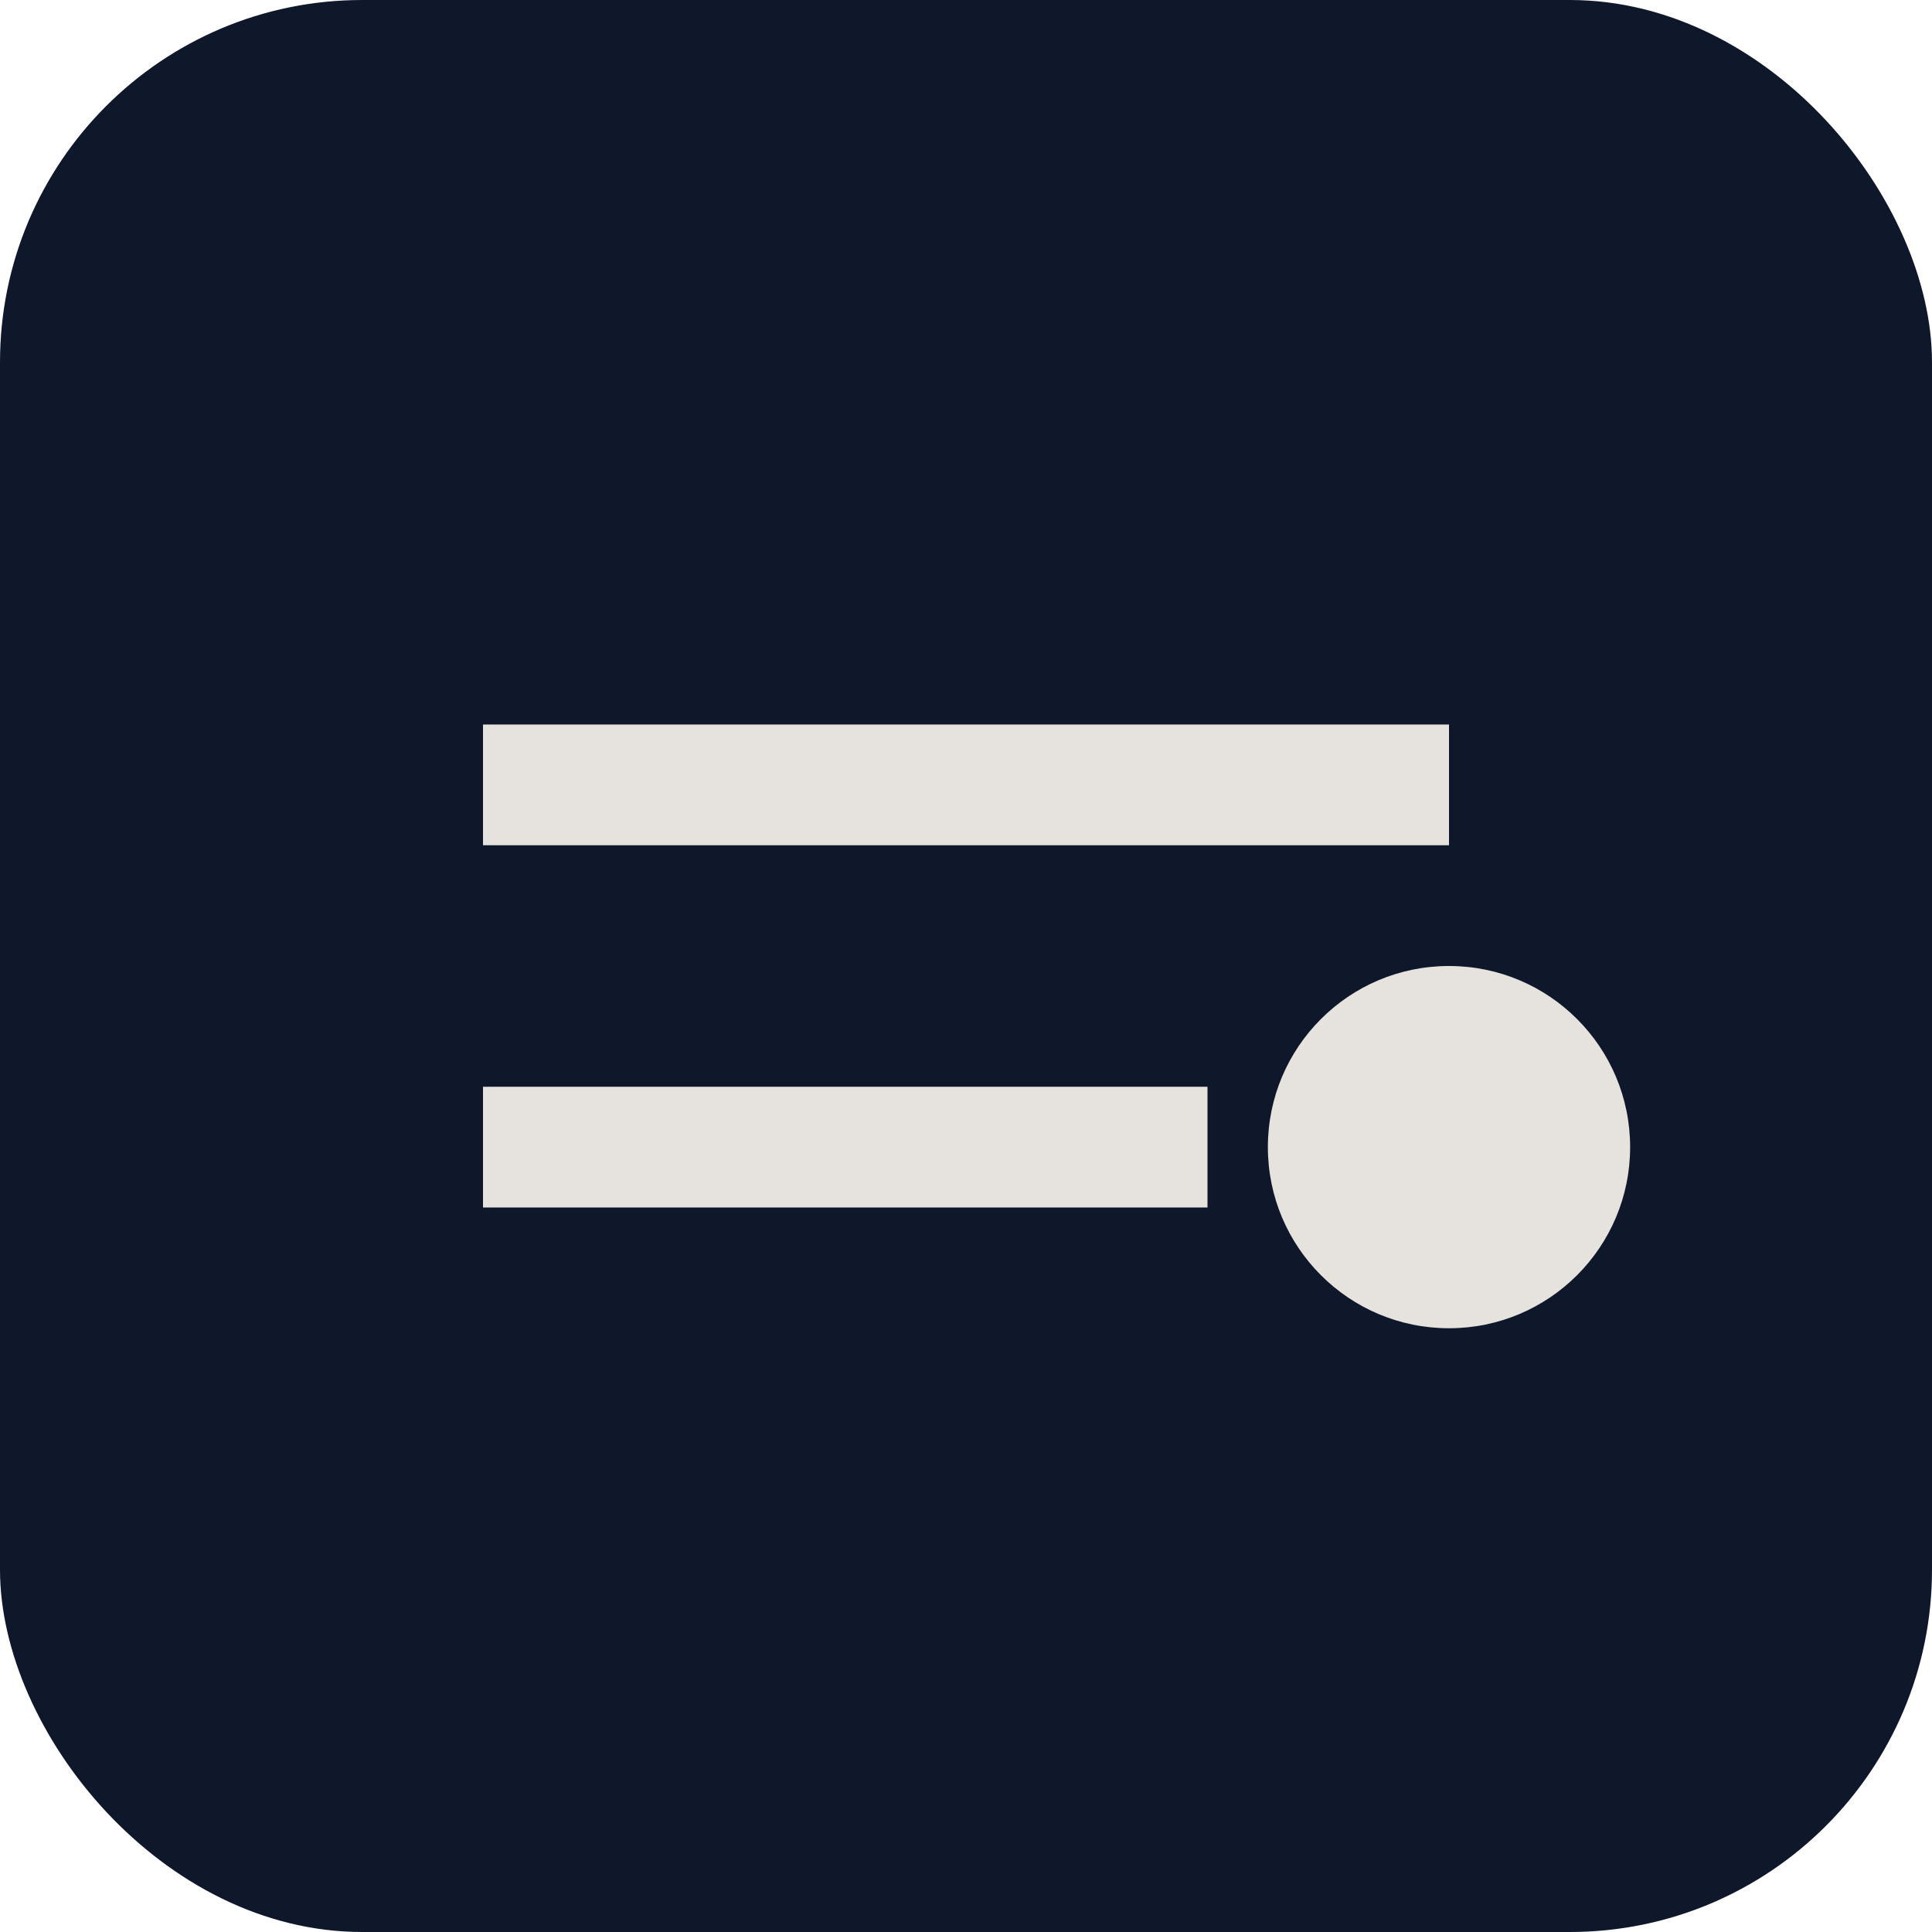 <svg width="32" height="32" viewBox="0 0 32 32" fill="none" xmlns="http://www.w3.org/2000/svg">
  <rect width="32" height="32" rx="6" fill="#0f172a"/>
  <path d="M8 12h16v2H8v-2zM8 18h12v2H8v-2z" fill="#e6e2de"/>
  <circle cx="24" cy="19" r="3" fill="#e6e2de"/>
</svg>